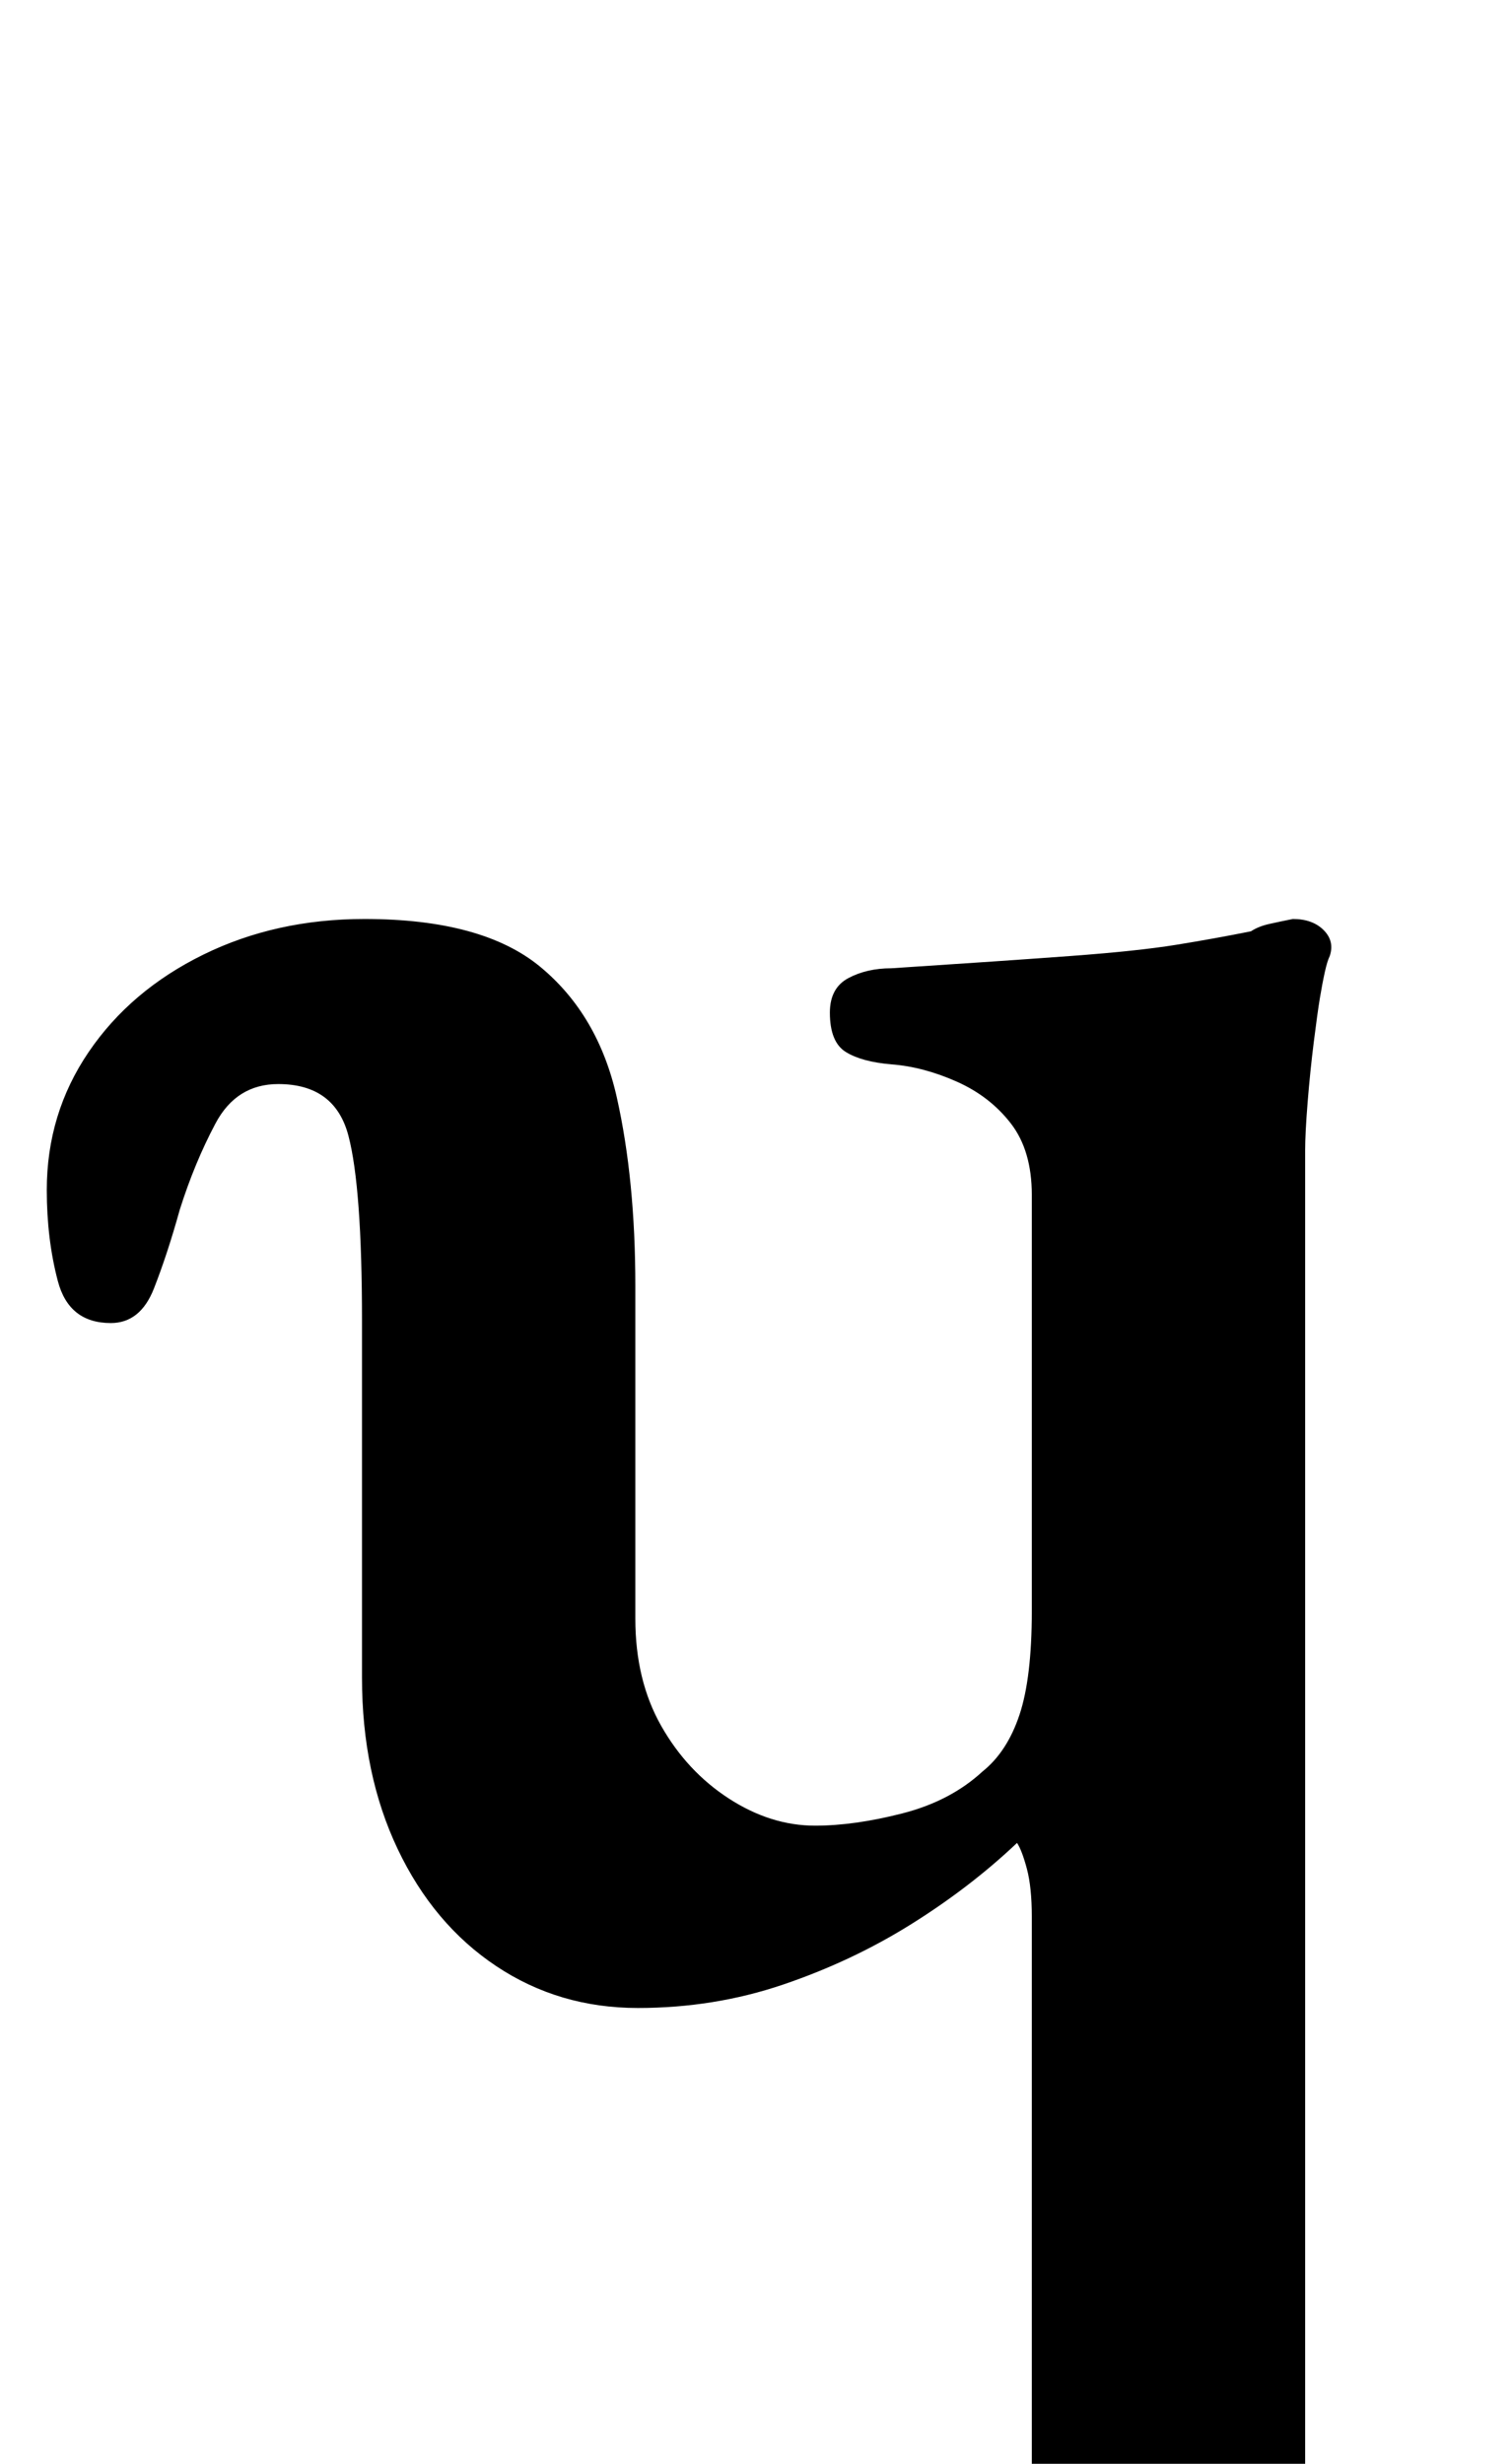 <?xml version="1.0" standalone="no"?>
<!DOCTYPE svg PUBLIC "-//W3C//DTD SVG 1.1//EN" "http://www.w3.org/Graphics/SVG/1.1/DTD/svg11.dtd" >
<svg xmlns="http://www.w3.org/2000/svg" xmlns:xlink="http://www.w3.org/1999/xlink" version="1.1" viewBox="-10 0 614 1000">
  <g transform="matrix(1 0 0 -1 0 800)">
   <path fill="currentColor"
d="M367 -288q-8 0 -14 2.5t-6 9.5q0 8 6.5 12t16.5 8q15 5 27 11t12 28v239q0 12 -2 19.5t-4 10.5q-19 -18 -43 -33t-52 -24.5t-59 -9.5q-32 0 -57.5 17t-40 47.5t-14.5 69.5v145q0 54 -5.5 75t-28.5 21q-17 0 -25.5 -16t-14.5 -35q-5 -18 -10.5 -32t-17.5 -14
q-17 0 -21.5 17t-4.5 37q0 31 17 56t46.5 39.5t65.5 14.5q48 0 71.5 -19.5t31 -53t7.5 -76.5v-135q0 -25 10.5 -43.5t27.5 -29.5t35 -11q16 0 35.5 5t32.5 17q10 8 15 23t5 42v169q0 18 -8.5 29t-22 17t-26.5 7q-12 1 -18.5 5t-6.5 16q0 10 7.5 14t17.5 4q46 3 73 5
t42.5 4.5t30.5 5.5q3 2 7.5 3t9.5 2q8 0 12.5 -4.5t2.5 -10.5q-1 -2 -2 -6.5t-2 -10.5t-2.5 -18t-2.5 -24.5t-1 -19.5v-549q0 -22 14.5 -28t29.5 -11q10 -4 16.5 -8t6.5 -12q0 -6 -6 -9t-14 -3q-30 0 -54 2t-50 2q-17 0 -31 -1t-29.5 -2.5t-35.5 -1.5z" />
  </g>

</svg>
